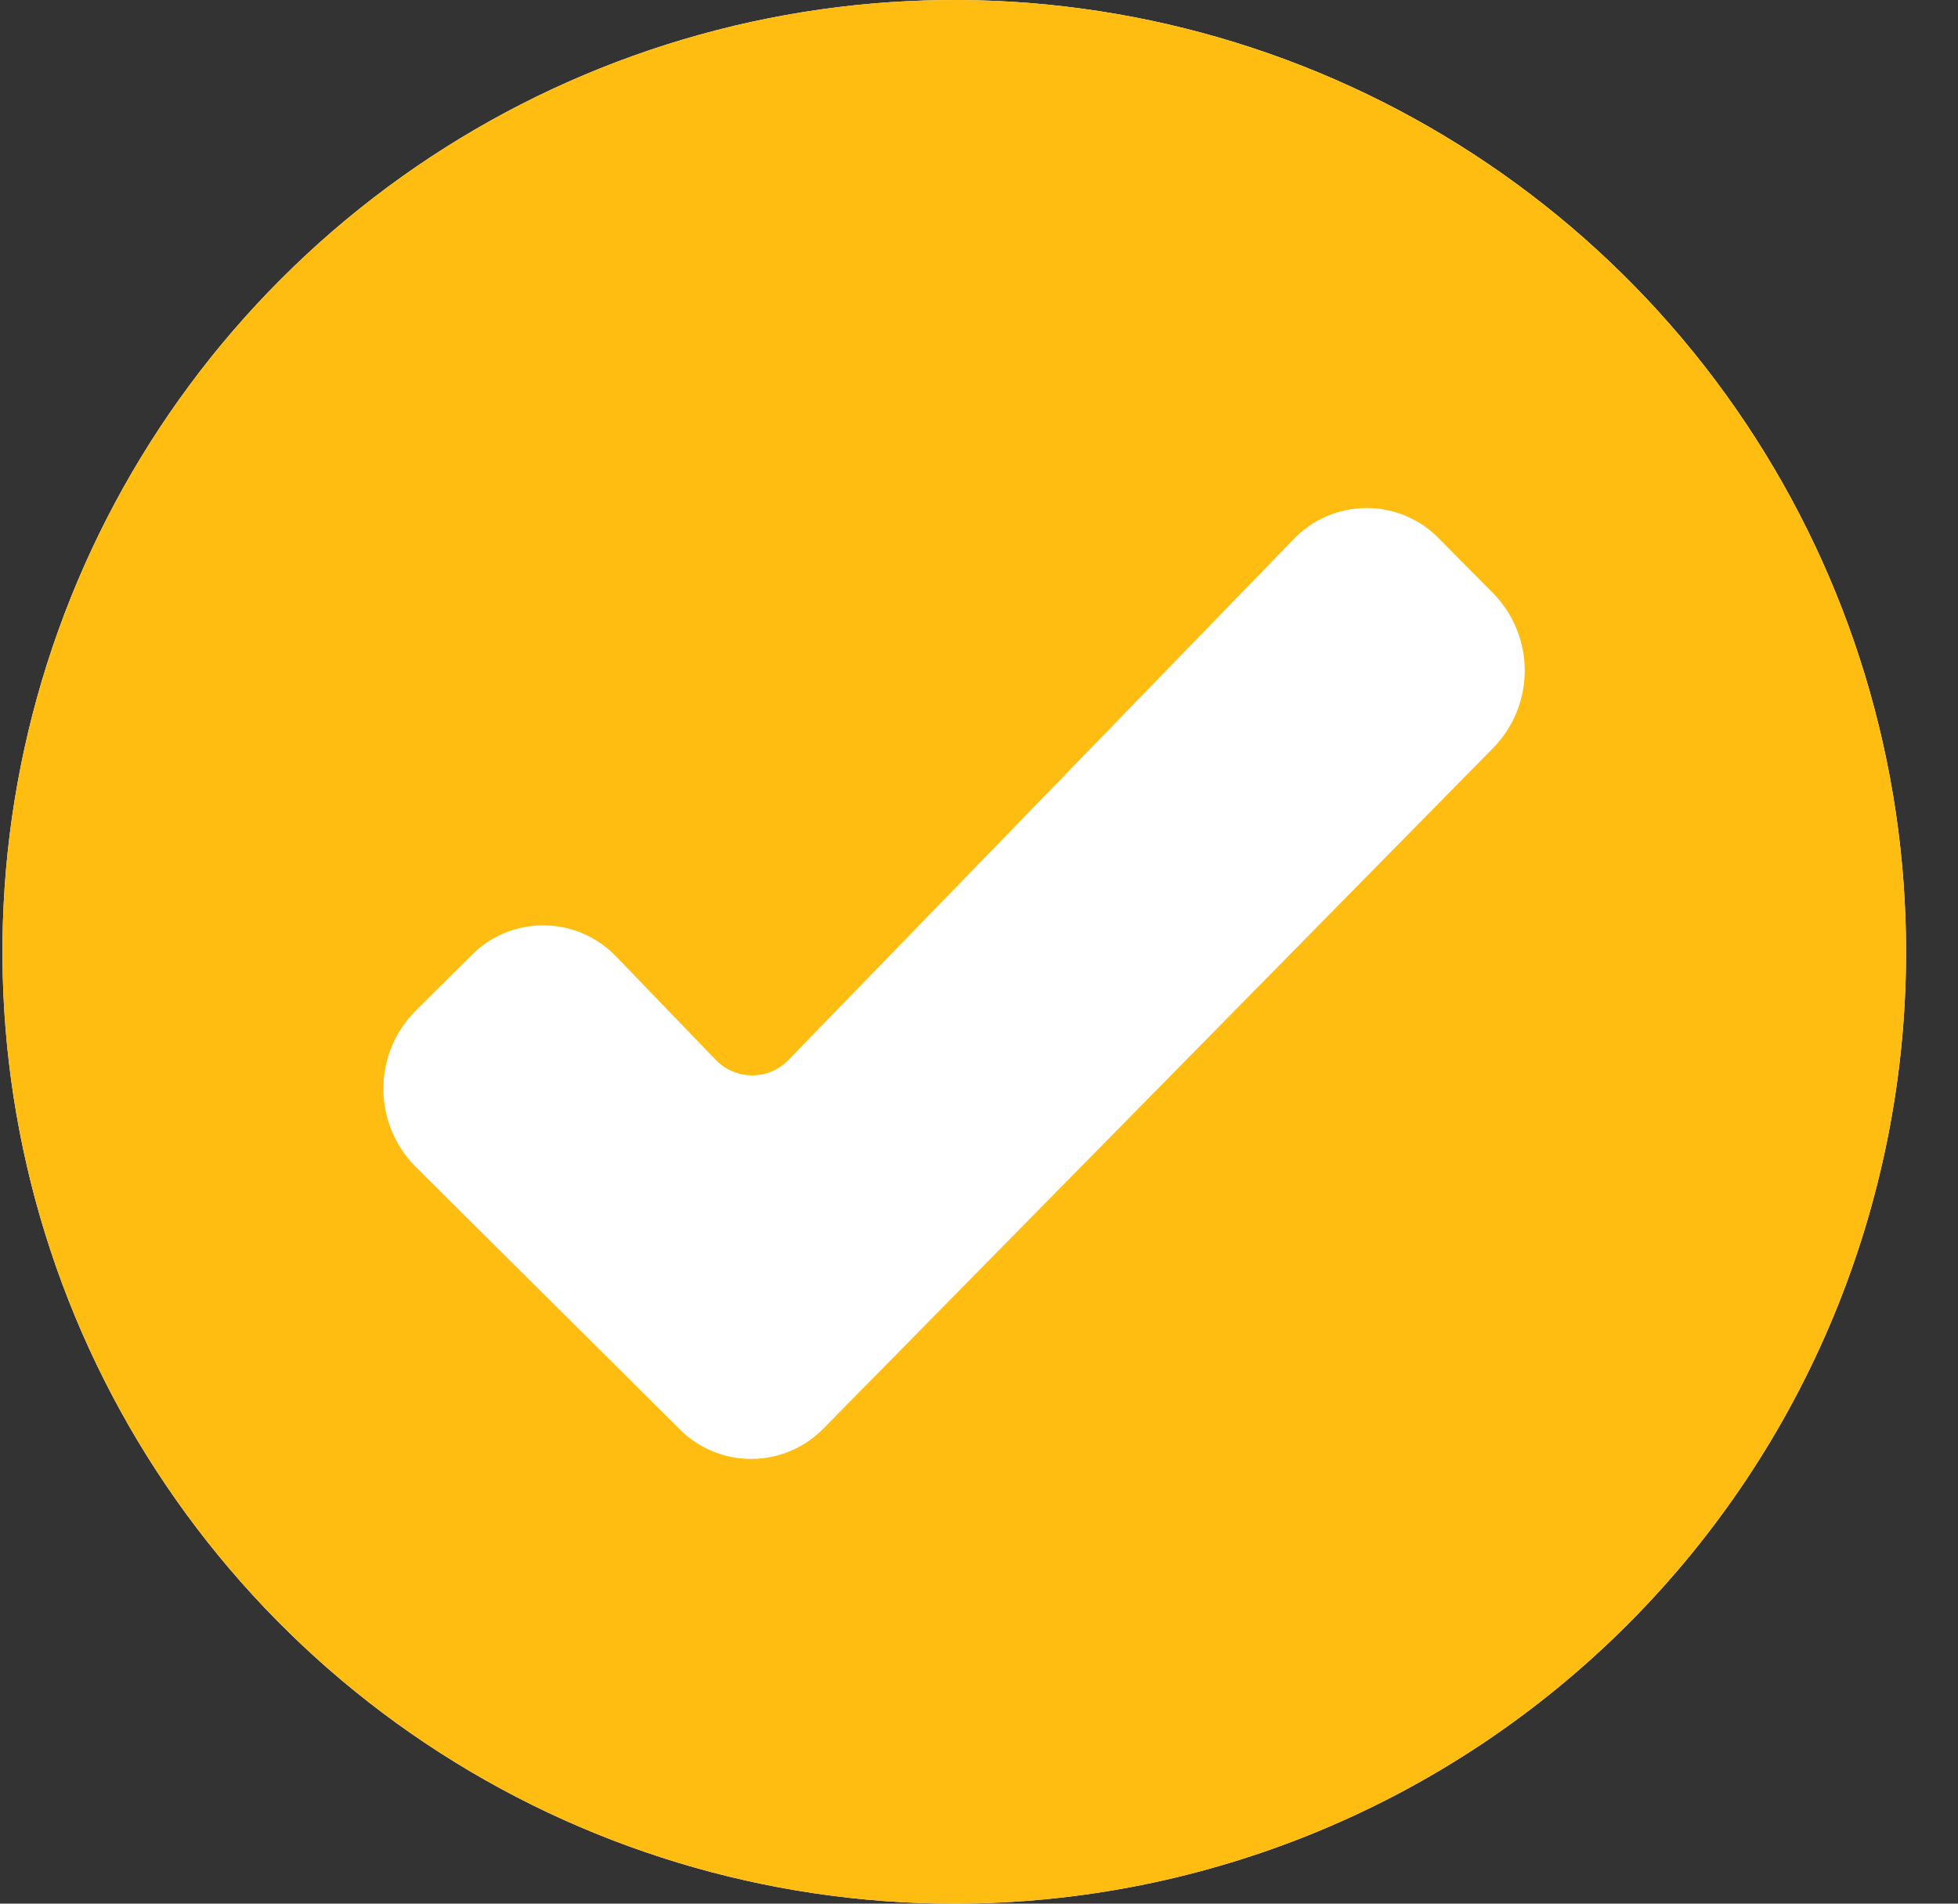 <svg width="36" height="35" viewBox="0 0 36 35" fill="none" xmlns="http://www.w3.org/2000/svg">
<rect x="0" y="0" width="36" height="35" fill="#333333" stroke="none"/>
<g clip-path="url(#clip0_7403_3113)">
<path fill-rule="evenodd" clip-rule="evenodd" d="M17.545 35C14.084 35 10.7 33.974 7.822 32.051C4.945 30.128 2.702 27.395 1.377 24.197C0.053 20.999 -0.294 17.481 0.381 14.086C1.056 10.691 2.723 7.573 5.171 5.126C7.618 2.678 10.736 1.012 14.131 0.336C17.526 -0.339 21.044 0.008 24.242 1.332C27.44 2.657 30.173 4.9 32.096 7.778C34.019 10.655 35.045 14.039 35.045 17.5C35.045 22.141 33.201 26.593 29.919 29.874C26.637 33.156 22.186 35 17.545 35Z" fill="white"/>
<path fill-rule="evenodd" clip-rule="evenodd" d="M17.545 35C14.084 35 10.7 33.974 7.822 32.051C4.945 30.128 2.702 27.395 1.377 24.197C0.053 20.999 -0.294 17.481 0.381 14.086C1.056 10.691 2.723 7.573 5.171 5.126C7.618 2.678 10.736 1.012 14.131 0.336C17.526 -0.339 21.044 0.008 24.242 1.332C27.44 2.657 30.173 4.9 32.096 7.778C34.019 10.655 35.045 14.039 35.045 17.5C35.045 22.141 33.201 26.593 29.919 29.874C26.637 33.156 22.186 35 17.545 35ZM7.636 21.446C7.26 21.066 7.049 20.552 7.049 20.017C7.049 19.482 7.26 18.968 7.636 18.588L8.667 17.564C8.842 17.387 9.051 17.247 9.281 17.152C9.511 17.058 9.758 17.011 10.007 17.014C10.256 17.016 10.502 17.069 10.73 17.169C10.958 17.268 11.164 17.413 11.335 17.593L13.155 19.482C13.242 19.573 13.346 19.646 13.462 19.696C13.578 19.746 13.703 19.771 13.829 19.771C13.955 19.771 14.08 19.746 14.196 19.696C14.312 19.646 14.416 19.573 14.503 19.482L23.778 9.921C23.95 9.739 24.158 9.594 24.388 9.494C24.618 9.394 24.866 9.342 25.116 9.341C25.367 9.339 25.615 9.388 25.846 9.485C26.078 9.582 26.287 9.725 26.461 9.905L27.462 10.916C27.829 11.295 28.034 11.802 28.034 12.33C28.034 12.857 27.829 13.364 27.462 13.743L15.148 26.256C14.976 26.434 14.771 26.576 14.543 26.673C14.316 26.771 14.071 26.822 13.824 26.823C13.577 26.825 13.332 26.777 13.103 26.683C12.874 26.589 12.667 26.45 12.493 26.274L7.636 21.446Z" fill="#FFBD12"/>
</g>
<defs>
<clipPath id="clip0_7403_3113">
<rect width="35" height="35" fill="white" transform="translate(0.045)"/>
</clipPath>
</defs>
</svg>
